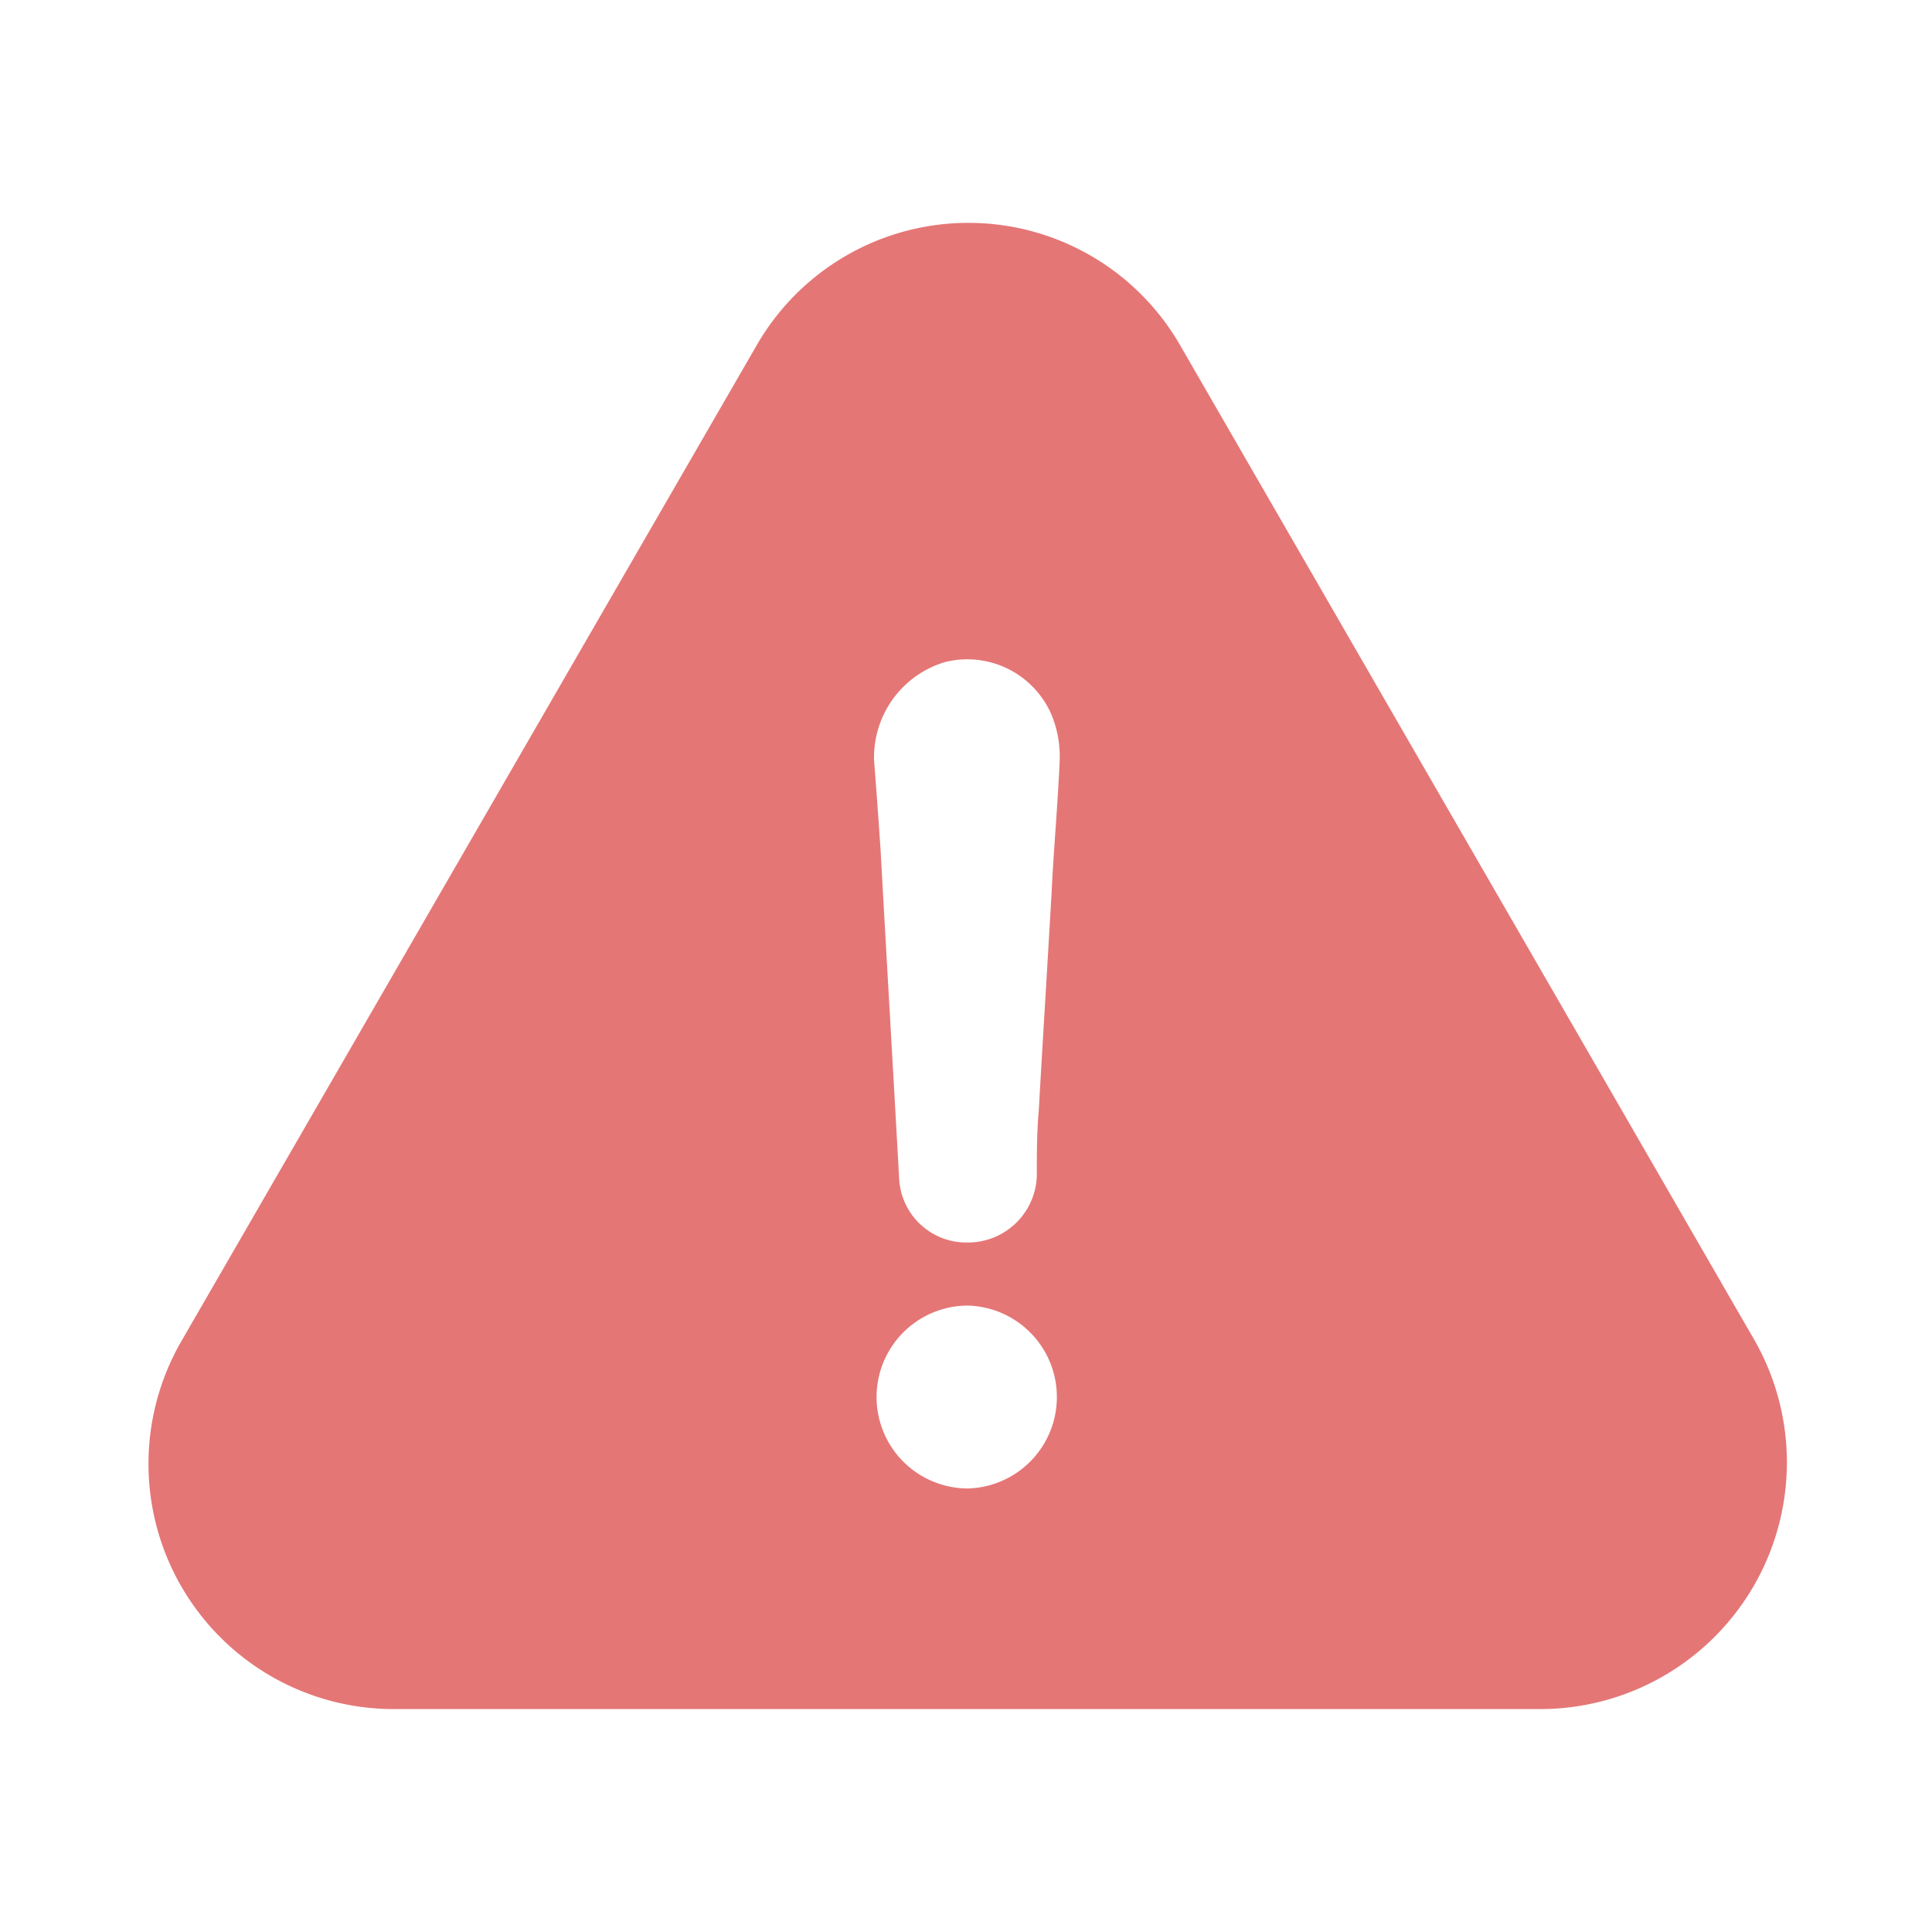 <svg xmlns="http://www.w3.org/2000/svg" width="26" height="26" viewBox="0 0 26 26">
  <g id="ic-alert" transform="translate(-6890 -7766)">
    <g id="warning" transform="translate(6892 7746.357)">
      <path id="Path_4651" data-name="Path 4651" d="M21.615,37.685,13.888,24.3a3.288,3.288,0,0,0-5.711,0L.445,37.685A3.3,3.3,0,0,0,3.3,42.643H18.732A3.32,3.32,0,0,0,21.615,37.685ZM11.027,39.674a1.23,1.23,0,0,1,0-2.461,1.231,1.231,0,0,1,0,2.461Zm1.121-7.954c-.054.953-.114,1.9-.168,2.856-.027.309-.027.59-.027.894a.927.927,0,0,1-.926.894A.906.906,0,0,1,10.1,35.5c-.082-1.485-.168-2.942-.25-4.427-.027-.39-.054-.785-.086-1.176a1.337,1.337,0,0,1,.953-1.344,1.234,1.234,0,0,1,1.43.7,1.467,1.467,0,0,1,.114.617C12.235,30.489,12.176,31.107,12.149,31.72Z" fill="#e57676"/>
    </g>
    <rect id="Rectangle_1771" data-name="Rectangle 1771" width="26" height="26" transform="translate(6890 7766)" fill="none"/>
  </g>
</svg>
